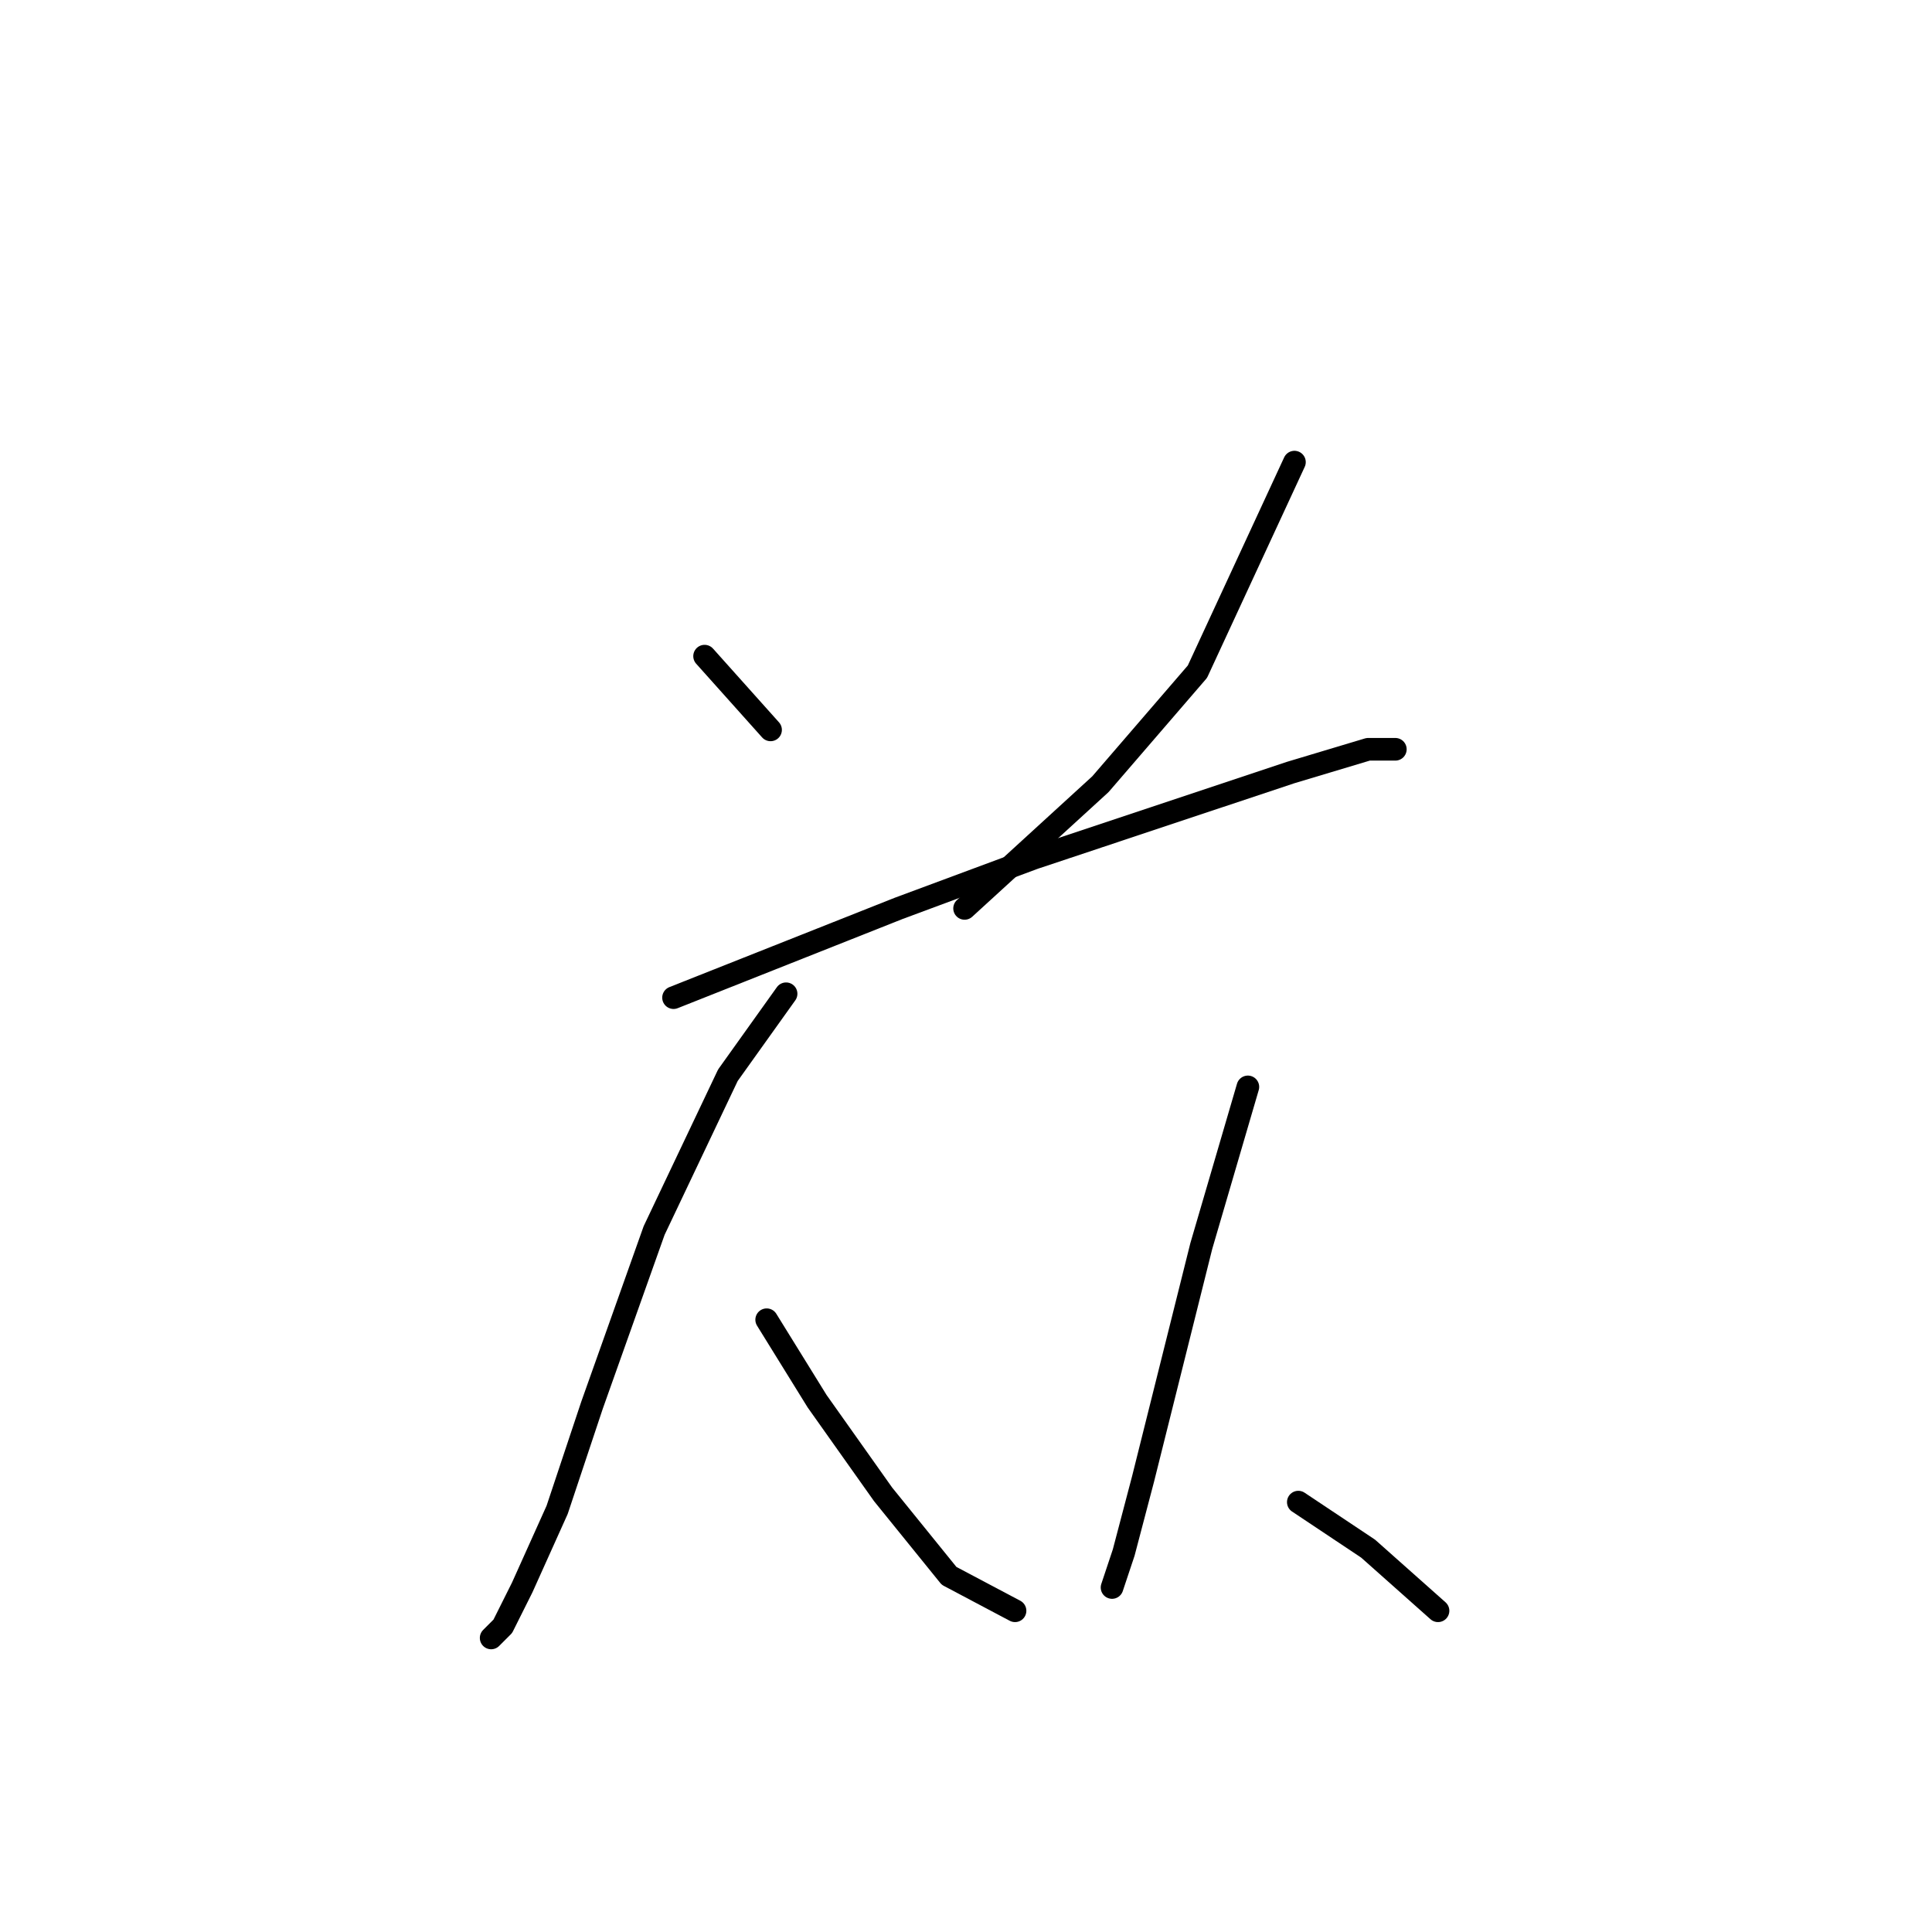 <?xml version="1.0" standalone="no"?>
    <svg width="256" height="256" xmlns="http://www.w3.org/2000/svg" version="1.1">
    <polyline stroke="black" stroke-width="3" stroke-linecap="round" fill="transparent" stroke-linejoin="round" points="93.362 86.944 102.103 96.713 102.103 96.713 " />
        <polyline stroke="black" stroke-width="3" stroke-linecap="round" fill="transparent" stroke-linejoin="round" points="171.52 61.234 158.665 89.001 145.81 103.912 127.813 120.367 127.813 120.367 " />
        <polyline stroke="black" stroke-width="3" stroke-linecap="round" fill="transparent" stroke-linejoin="round" points="89.248 132.193 119.072 120.367 137.068 113.682 157.122 106.997 171.005 102.37 181.289 99.284 184.889 99.284 184.889 99.284 " />
        <polyline stroke="black" stroke-width="3" stroke-linecap="round" fill="transparent" stroke-linejoin="round" points="104.16 131.679 96.447 142.477 86.677 163.045 78.45 186.184 73.822 200.067 69.194 210.351 66.623 215.493 65.081 217.036 65.081 217.036 " />
        <polyline stroke="black" stroke-width="3" stroke-linecap="round" fill="transparent" stroke-linejoin="round" points="101.589 174.871 108.273 185.67 117.015 198.01 125.756 208.808 134.497 213.436 134.497 213.436 " />
        <polyline stroke="black" stroke-width="3" stroke-linecap="round" fill="transparent" stroke-linejoin="round" points="165.349 144.02 159.179 165.102 151.466 195.954 148.895 205.723 147.352 210.351 147.352 210.351 " />
        <polyline stroke="black" stroke-width="3" stroke-linecap="round" fill="transparent" stroke-linejoin="round" points="172.034 199.039 181.289 205.209 190.545 213.436 190.545 213.436 " />
        </svg>
